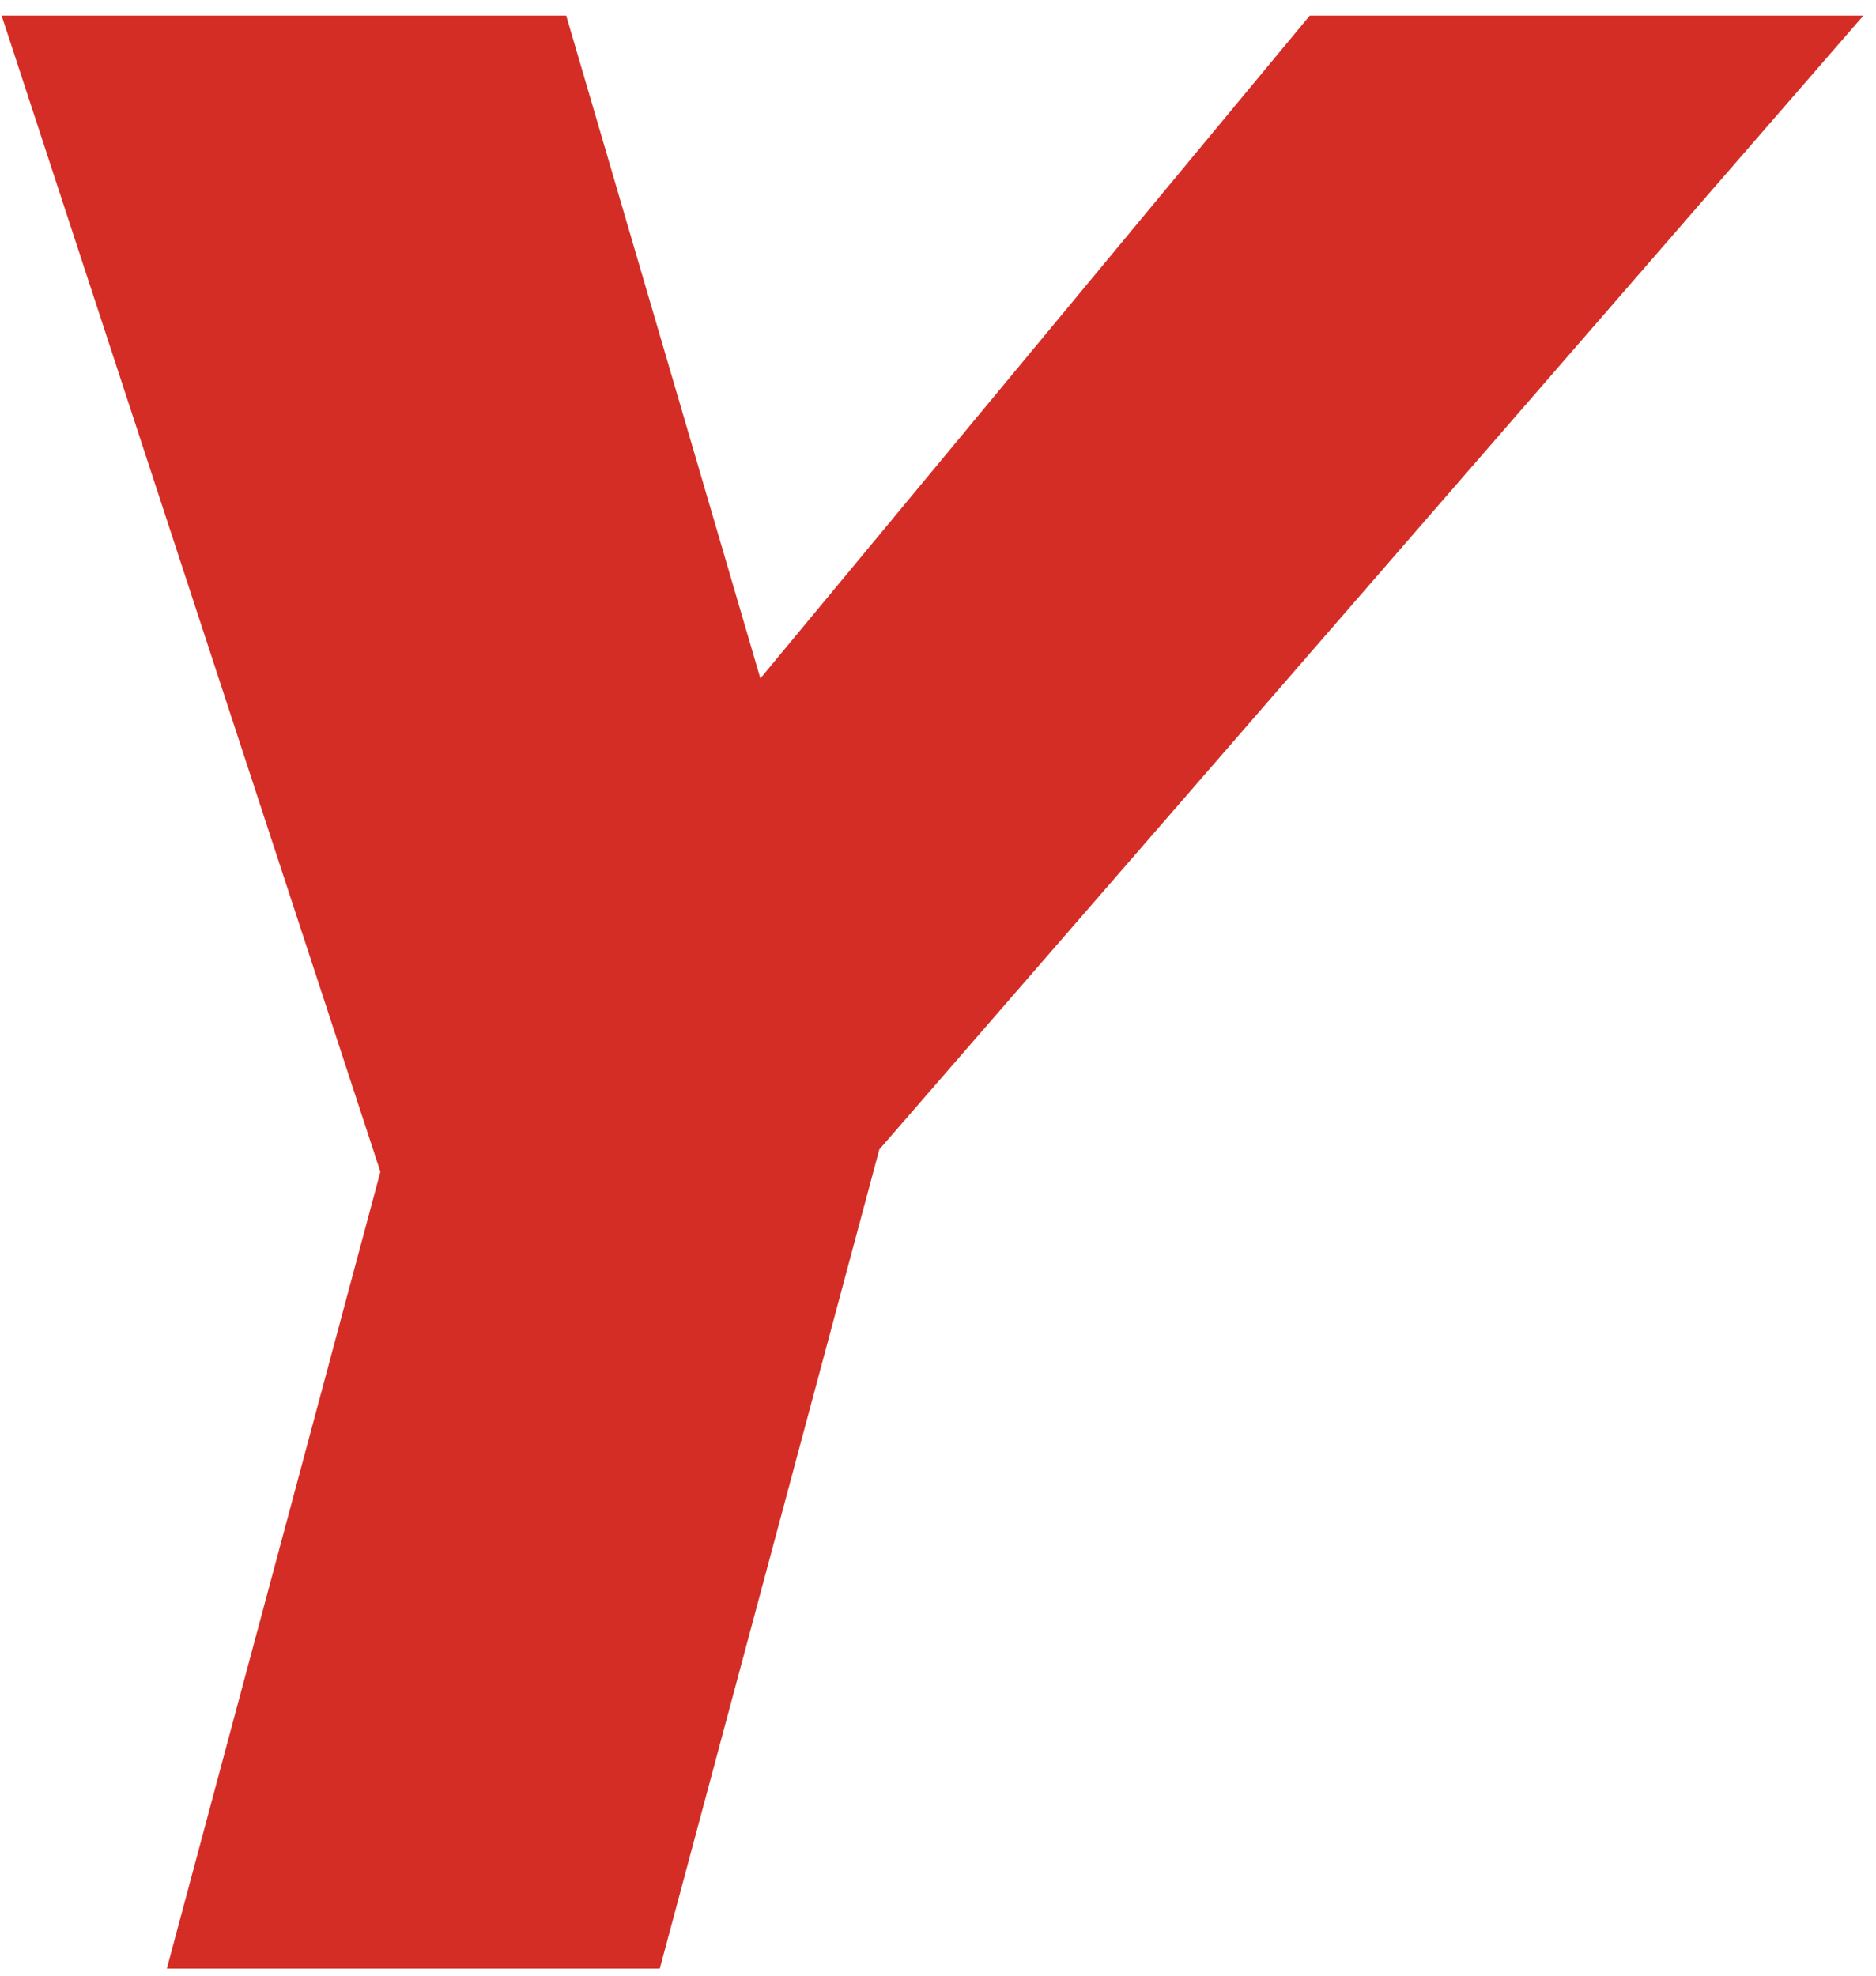 <svg width="94" height="99" viewBox="0 0 94 99" fill="none" xmlns="http://www.w3.org/2000/svg">
<path d="M93.37 0.779H65.63L38.1 33.989L28.37 0.779H0.08L19.06 58.709L8.36 98.629H33.06L44.06 57.589L93.37 0.779Z" fill="#D42D26"/>
</svg>
